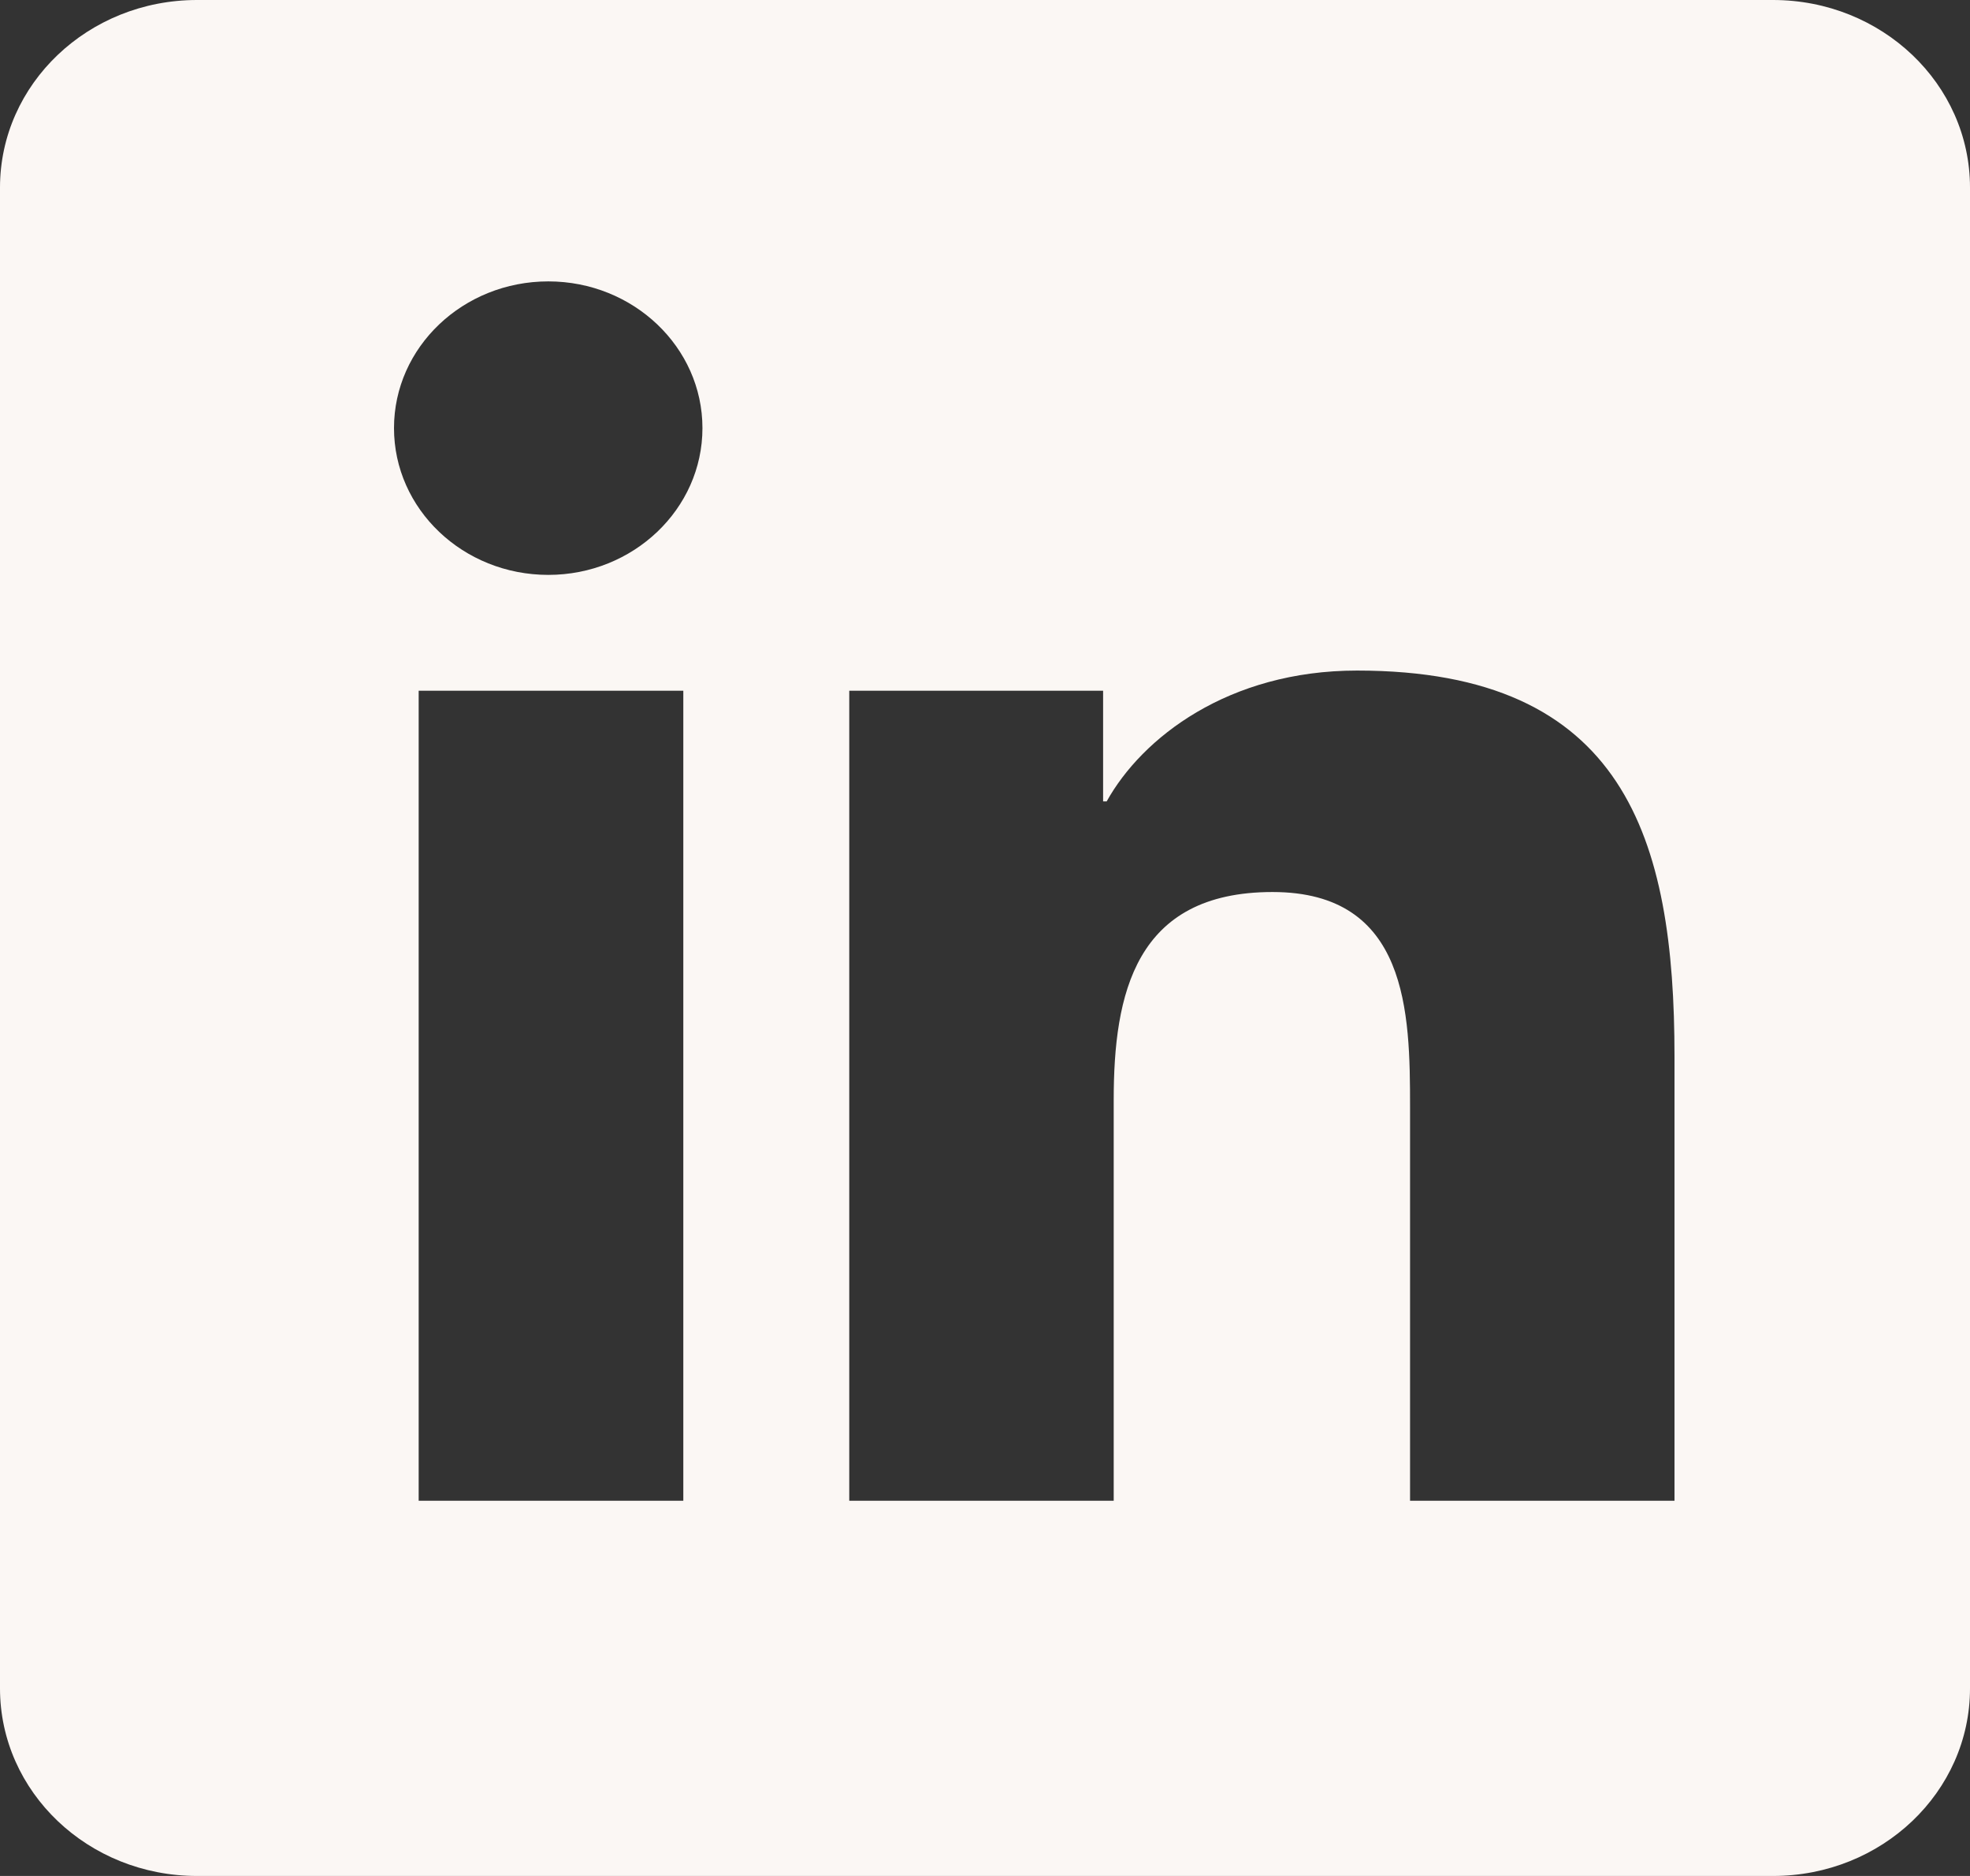 <svg width="21" height="20" viewBox="0 0 21 20" fill="none" xmlns="http://www.w3.org/2000/svg">
<rect x="0" y="0" width="21" height="20" fill="#333333" stroke="none"/>
<path fill-rule="evenodd" clip-rule="evenodd" d="M18.9 0H2.1C0.94 0 0 0.895 0 2V18C0 19.105 0.94 20 2.1 20H18.9C20.06 20 21 19.105 21 18V2C21 0.895 20.06 0 18.9 0ZM4.2 4.564C4.2 5.427 4.935 6.129 5.845 6.129C6.751 6.129 7.488 5.427 7.488 4.564C7.488 3.701 6.751 3 5.845 3C4.936 3 4.2 3.701 4.2 4.564ZM4.463 16H7.284V7.364H4.463V16ZM17.85 16H15.031V11.8C15.031 10.798 15.012 9.51 13.565 9.51C12.097 9.51 11.872 10.601 11.872 11.727V16H9.053V7.364H11.759V8.544H11.797C12.174 7.865 13.094 7.149 14.466 7.149C17.322 7.149 17.85 8.938 17.85 11.263V16Z" fill="#FBF7F4"/>
</svg>
